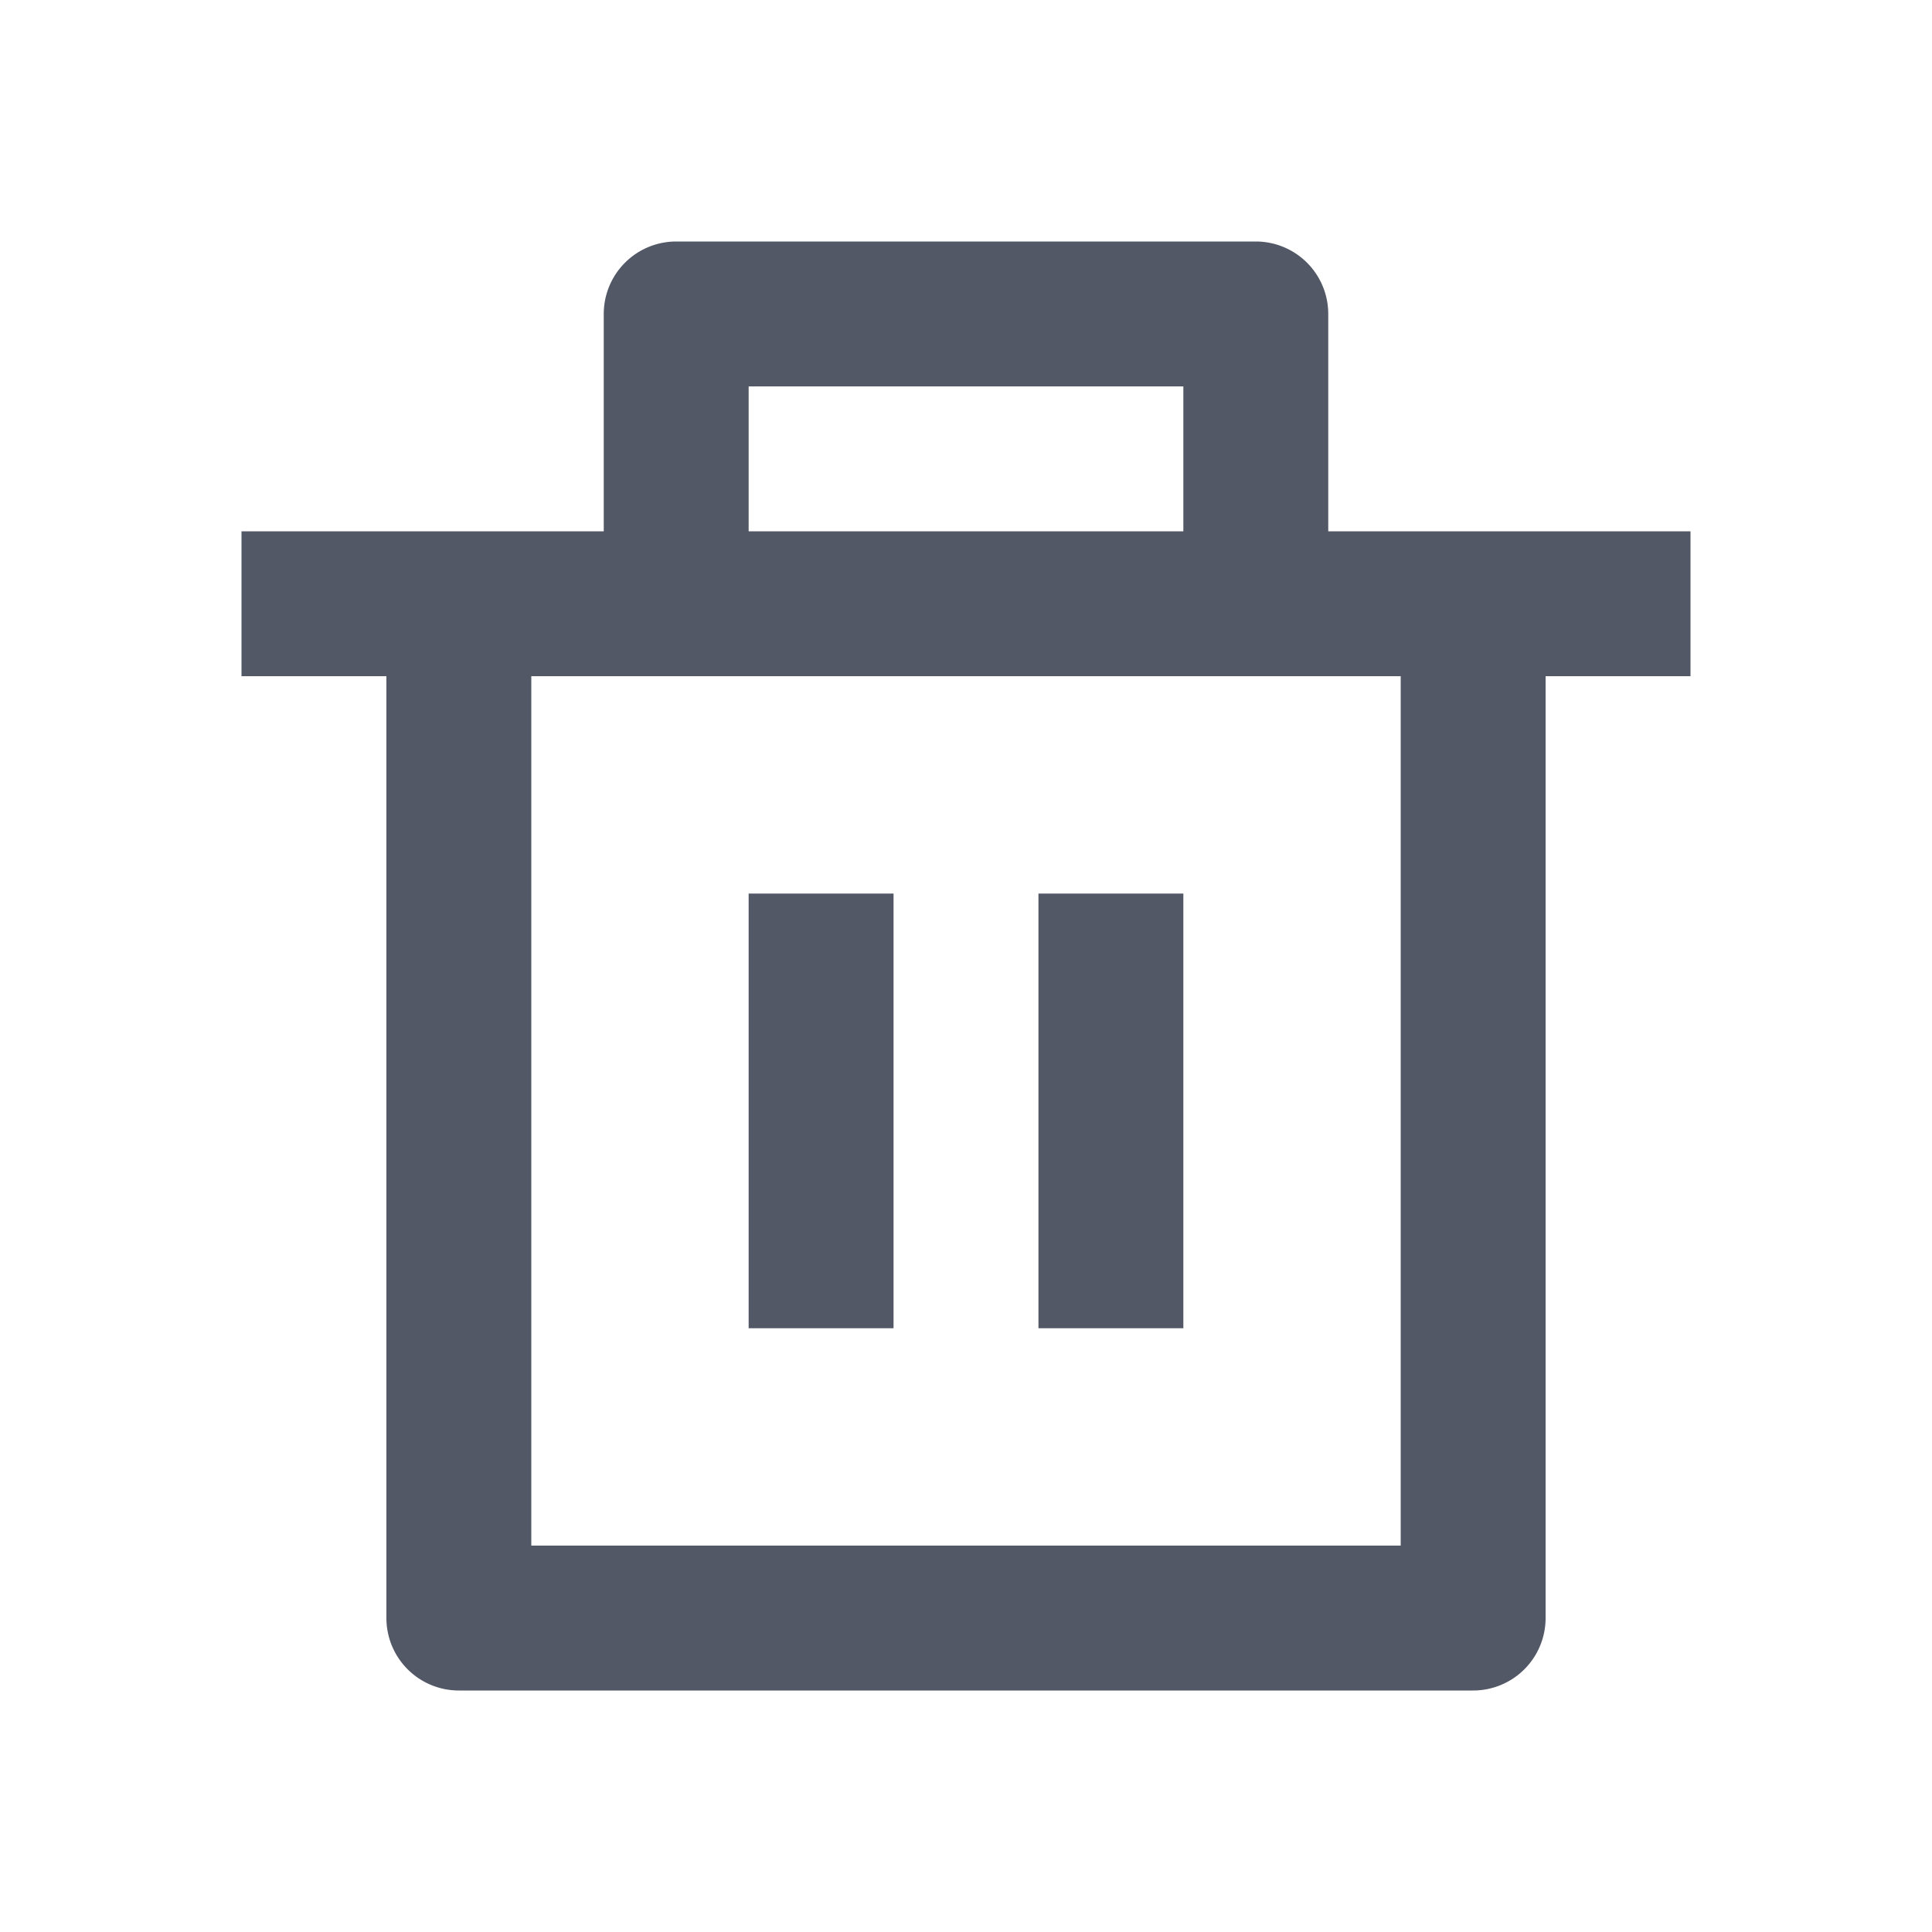 <svg xmlns="http://www.w3.org/2000/svg" width="20" height="20" fill="none"><path fill="#525866" d="M13.75 5.5h3.75V7H16v9.75a.75.75 0 0 1-.75.75H4.75a.75.75 0 0 1-.75-.75V7H2.5V5.5h3.75V3.25A.75.75 0 0 1 7 2.5h6a.75.75 0 0 1 .75.75zM14.5 7h-9v9h9zM7.75 9.25h1.5v4.5h-1.5zm3 0h1.5v4.5h-1.5zM7.75 4v1.5h4.5V4z"/></svg>